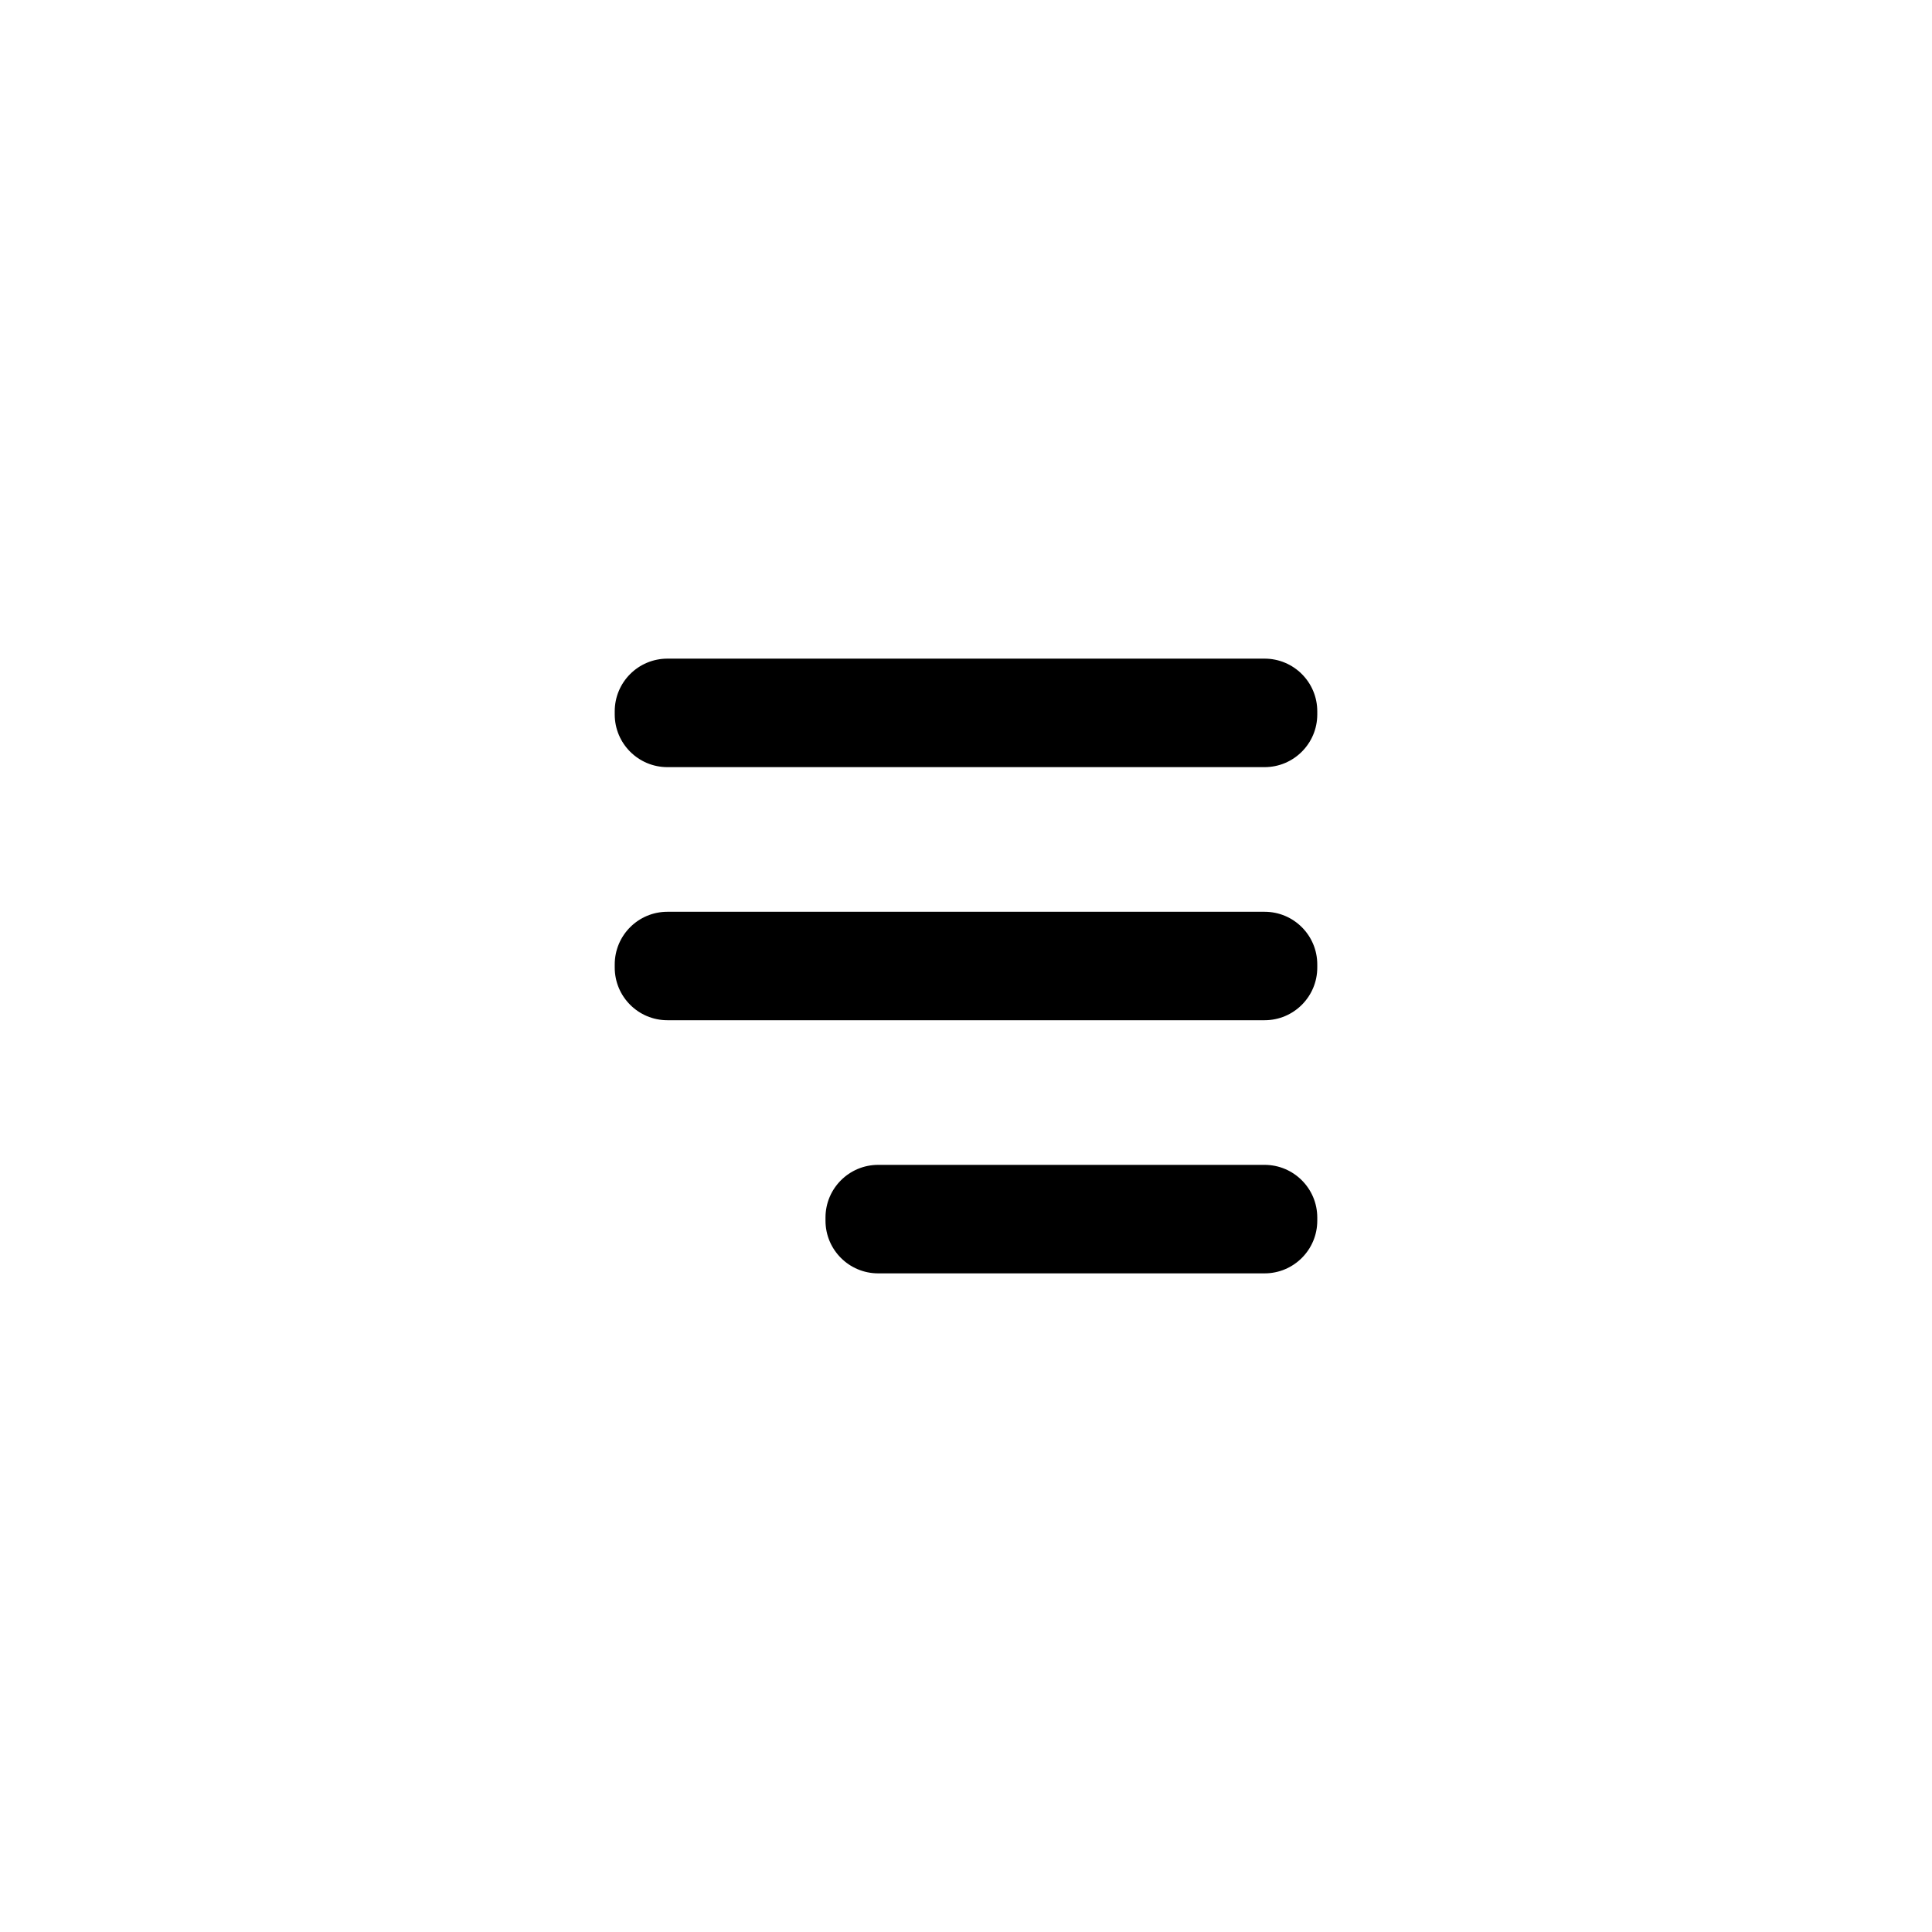 <?xml version="1.0" encoding="UTF-8"?>
<svg width="44px" height="44px" viewBox="0 0 44 44" version="1.1" xmlns="http://www.w3.org/2000/svg" xmlns:xlink="http://www.w3.org/1999/xlink">
    <title>menu_icon</title>
    <g id="Dapp_CN" stroke="none" stroke-width="1" fill="none" fill-rule="evenodd">
        <g id="Account_deposit_details" transform="translate(-321, -50)" fill="#000000">
            <g id="Menu" transform="translate(321, 50)">
                <path d="M28.8,26.529 C29.463,26.529 30,27.067 30,27.729 L30,27.8 C30,28.463 29.463,29 28.8,29 L20,29 C19.337,29 18.8,28.463 18.8,27.8 L18.8,27.729 C18.8,27.067 19.337,26.529 20,26.529 L28.8,26.529 Z M28.8,20.765 C29.463,20.765 30,21.302 30,21.965 L30,22.035 C30,22.698 29.463,23.235 28.8,23.235 L15.2,23.235 C14.537,23.235 14,22.698 14,22.035 L14,21.965 C14,21.302 14.537,20.765 15.2,20.765 L28.8,20.765 Z M28.8,15 C29.463,15 30,15.537 30,16.2 L30,16.271 C30,16.933 29.463,17.471 28.8,17.471 L15.2,17.471 C14.537,17.471 14,16.933 14,16.271 L14,16.2 C14,15.537 14.537,15 15.2,15 L28.8,15 Z" id="形状结合"></path>
            </g>
        </g>
    </g>
</svg>